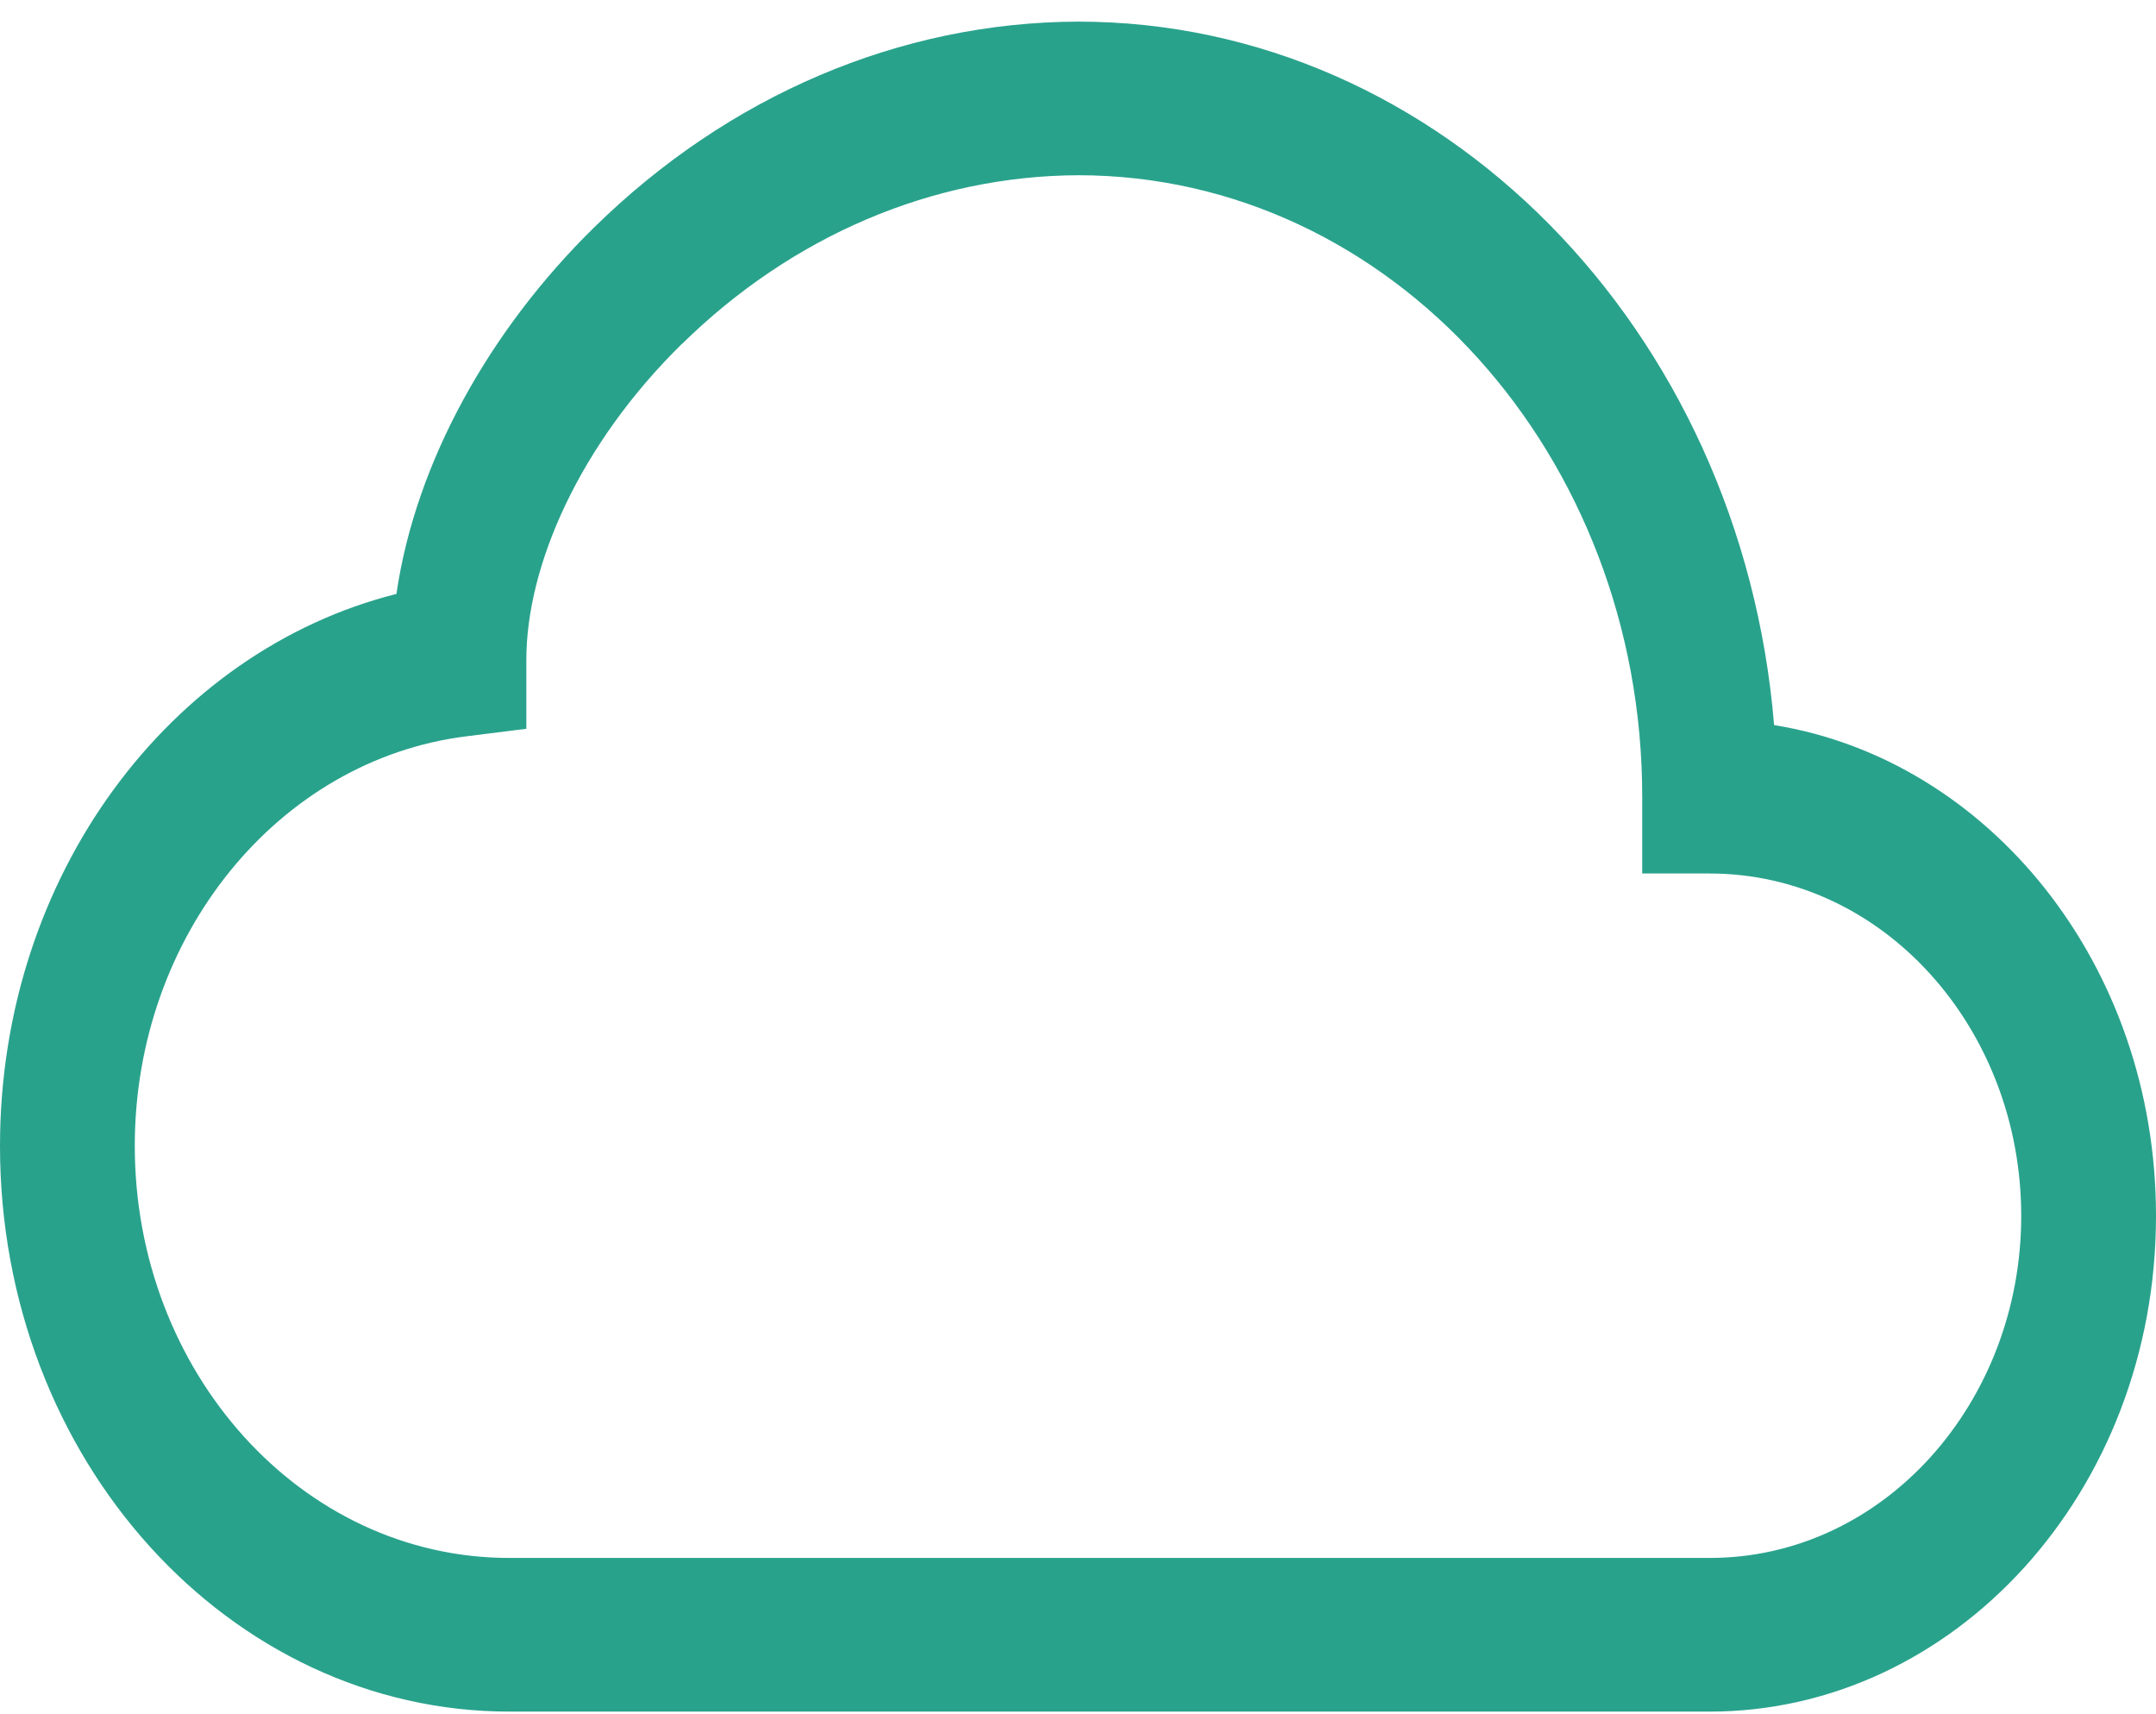 <svg width="39" height="31" viewBox="0 0 39 31" fill="none" xmlns="http://www.w3.org/2000/svg">
<path d="M10.74 4.12C13.176 1.725 16.283 0.402 19.5 0.391C26.057 0.391 31.5 5.948 32.092 13.113C35.973 13.739 39 17.442 39 21.988C39 26.978 35.349 30.954 30.925 30.954H9.216C4.163 30.954 0 26.414 0 20.724C0 15.825 3.086 11.769 7.171 10.741C7.52 8.343 8.873 5.953 10.74 4.12V4.12ZM12.331 6.223C10.486 8.037 9.521 10.224 9.521 11.935V13.18L8.436 13.316C5.031 13.741 2.438 16.928 2.438 20.724C2.438 24.799 5.436 28.175 9.216 28.175H30.925C34.076 28.175 36.562 25.364 36.562 21.988C36.562 18.609 34.076 15.797 30.925 15.797H29.706V14.408C29.708 8.24 25.174 3.169 19.5 3.169C16.867 3.181 14.325 4.265 12.331 6.226V6.223Z" fill="#29A28C"/>
</svg>
